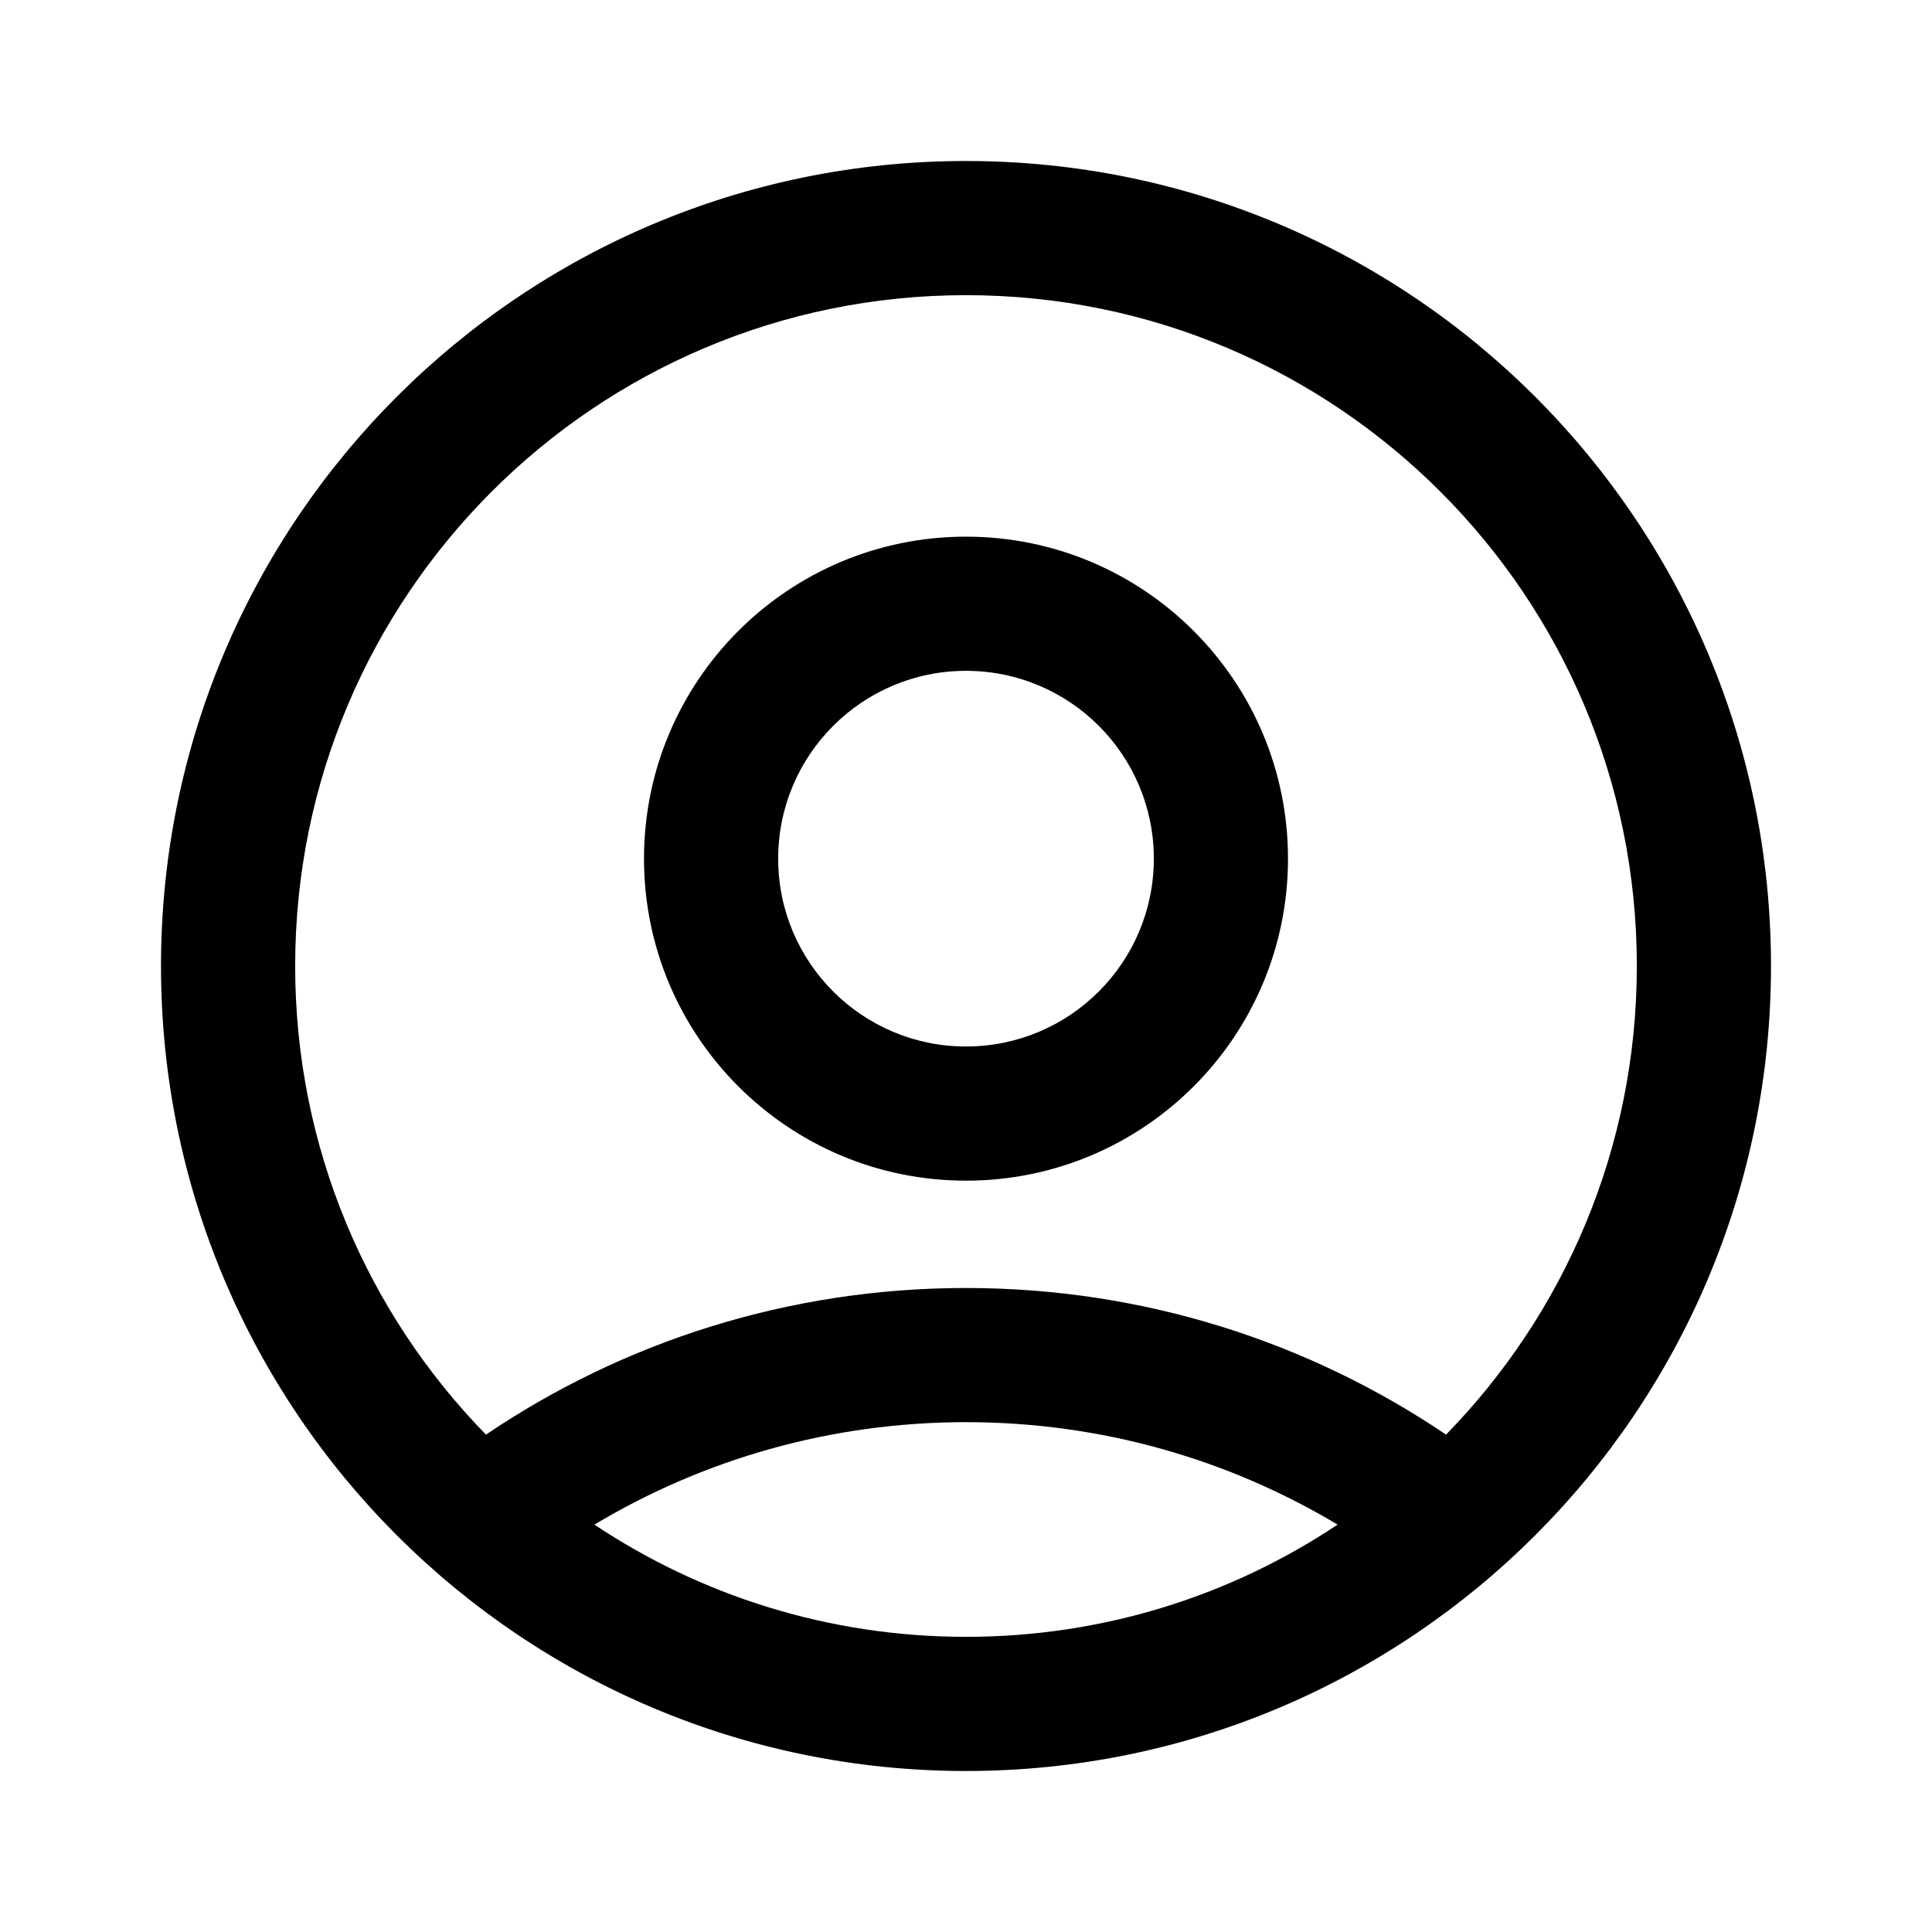 <svg fill="none" height="36" viewBox="0 0 36 36" width="36" xmlns="http://www.w3.org/2000/svg" xmlns:xlink="http://www.w3.org/1999/xlink"><g fill="currentColor" fill-rule="evenodd"><path d="m24 16c0 3.314-2.686 6-6 6s-6-2.686-6-6 2.686-6 6-6 6 2.686 6 6zm-2.5 0c0 1.933-1.567 3.5-3.5 3.5s-3.5-1.567-3.5-3.5 1.567-3.5 3.5-3.5 3.5 1.567 3.5 3.5z"/><path d="m18 3c-4.142 0-7.894 1.68-10.607 4.393s-4.393 6.465-4.393 10.607 1.68 7.894 4.393 10.607 6.465 4.393 10.607 4.393 7.894-1.68 10.607-4.393 4.393-6.465 4.393-10.607-1.68-7.894-4.393-10.607-6.465-4.393-10.607-4.393zm-8.839 6.161c2.263-2.263 5.387-3.661 8.839-3.661s6.575 1.398 8.839 3.661c2.264 2.263 3.661 5.387 3.661 8.839 0 3.398-1.354 6.477-3.555 8.732-2.553-1.725-5.631-2.732-8.945-2.732s-6.391 1.007-8.945 2.732c-2.201-2.254-3.555-5.334-3.555-8.732 0-3.452 1.398-6.575 3.661-8.839zm15.763 19.248c-1.982 1.322-4.363 2.091-6.924 2.091s-4.942-.77-6.924-2.091c2.025-1.212 4.393-1.909 6.924-1.909s4.9.697 6.924 1.909z"/></g></svg>
